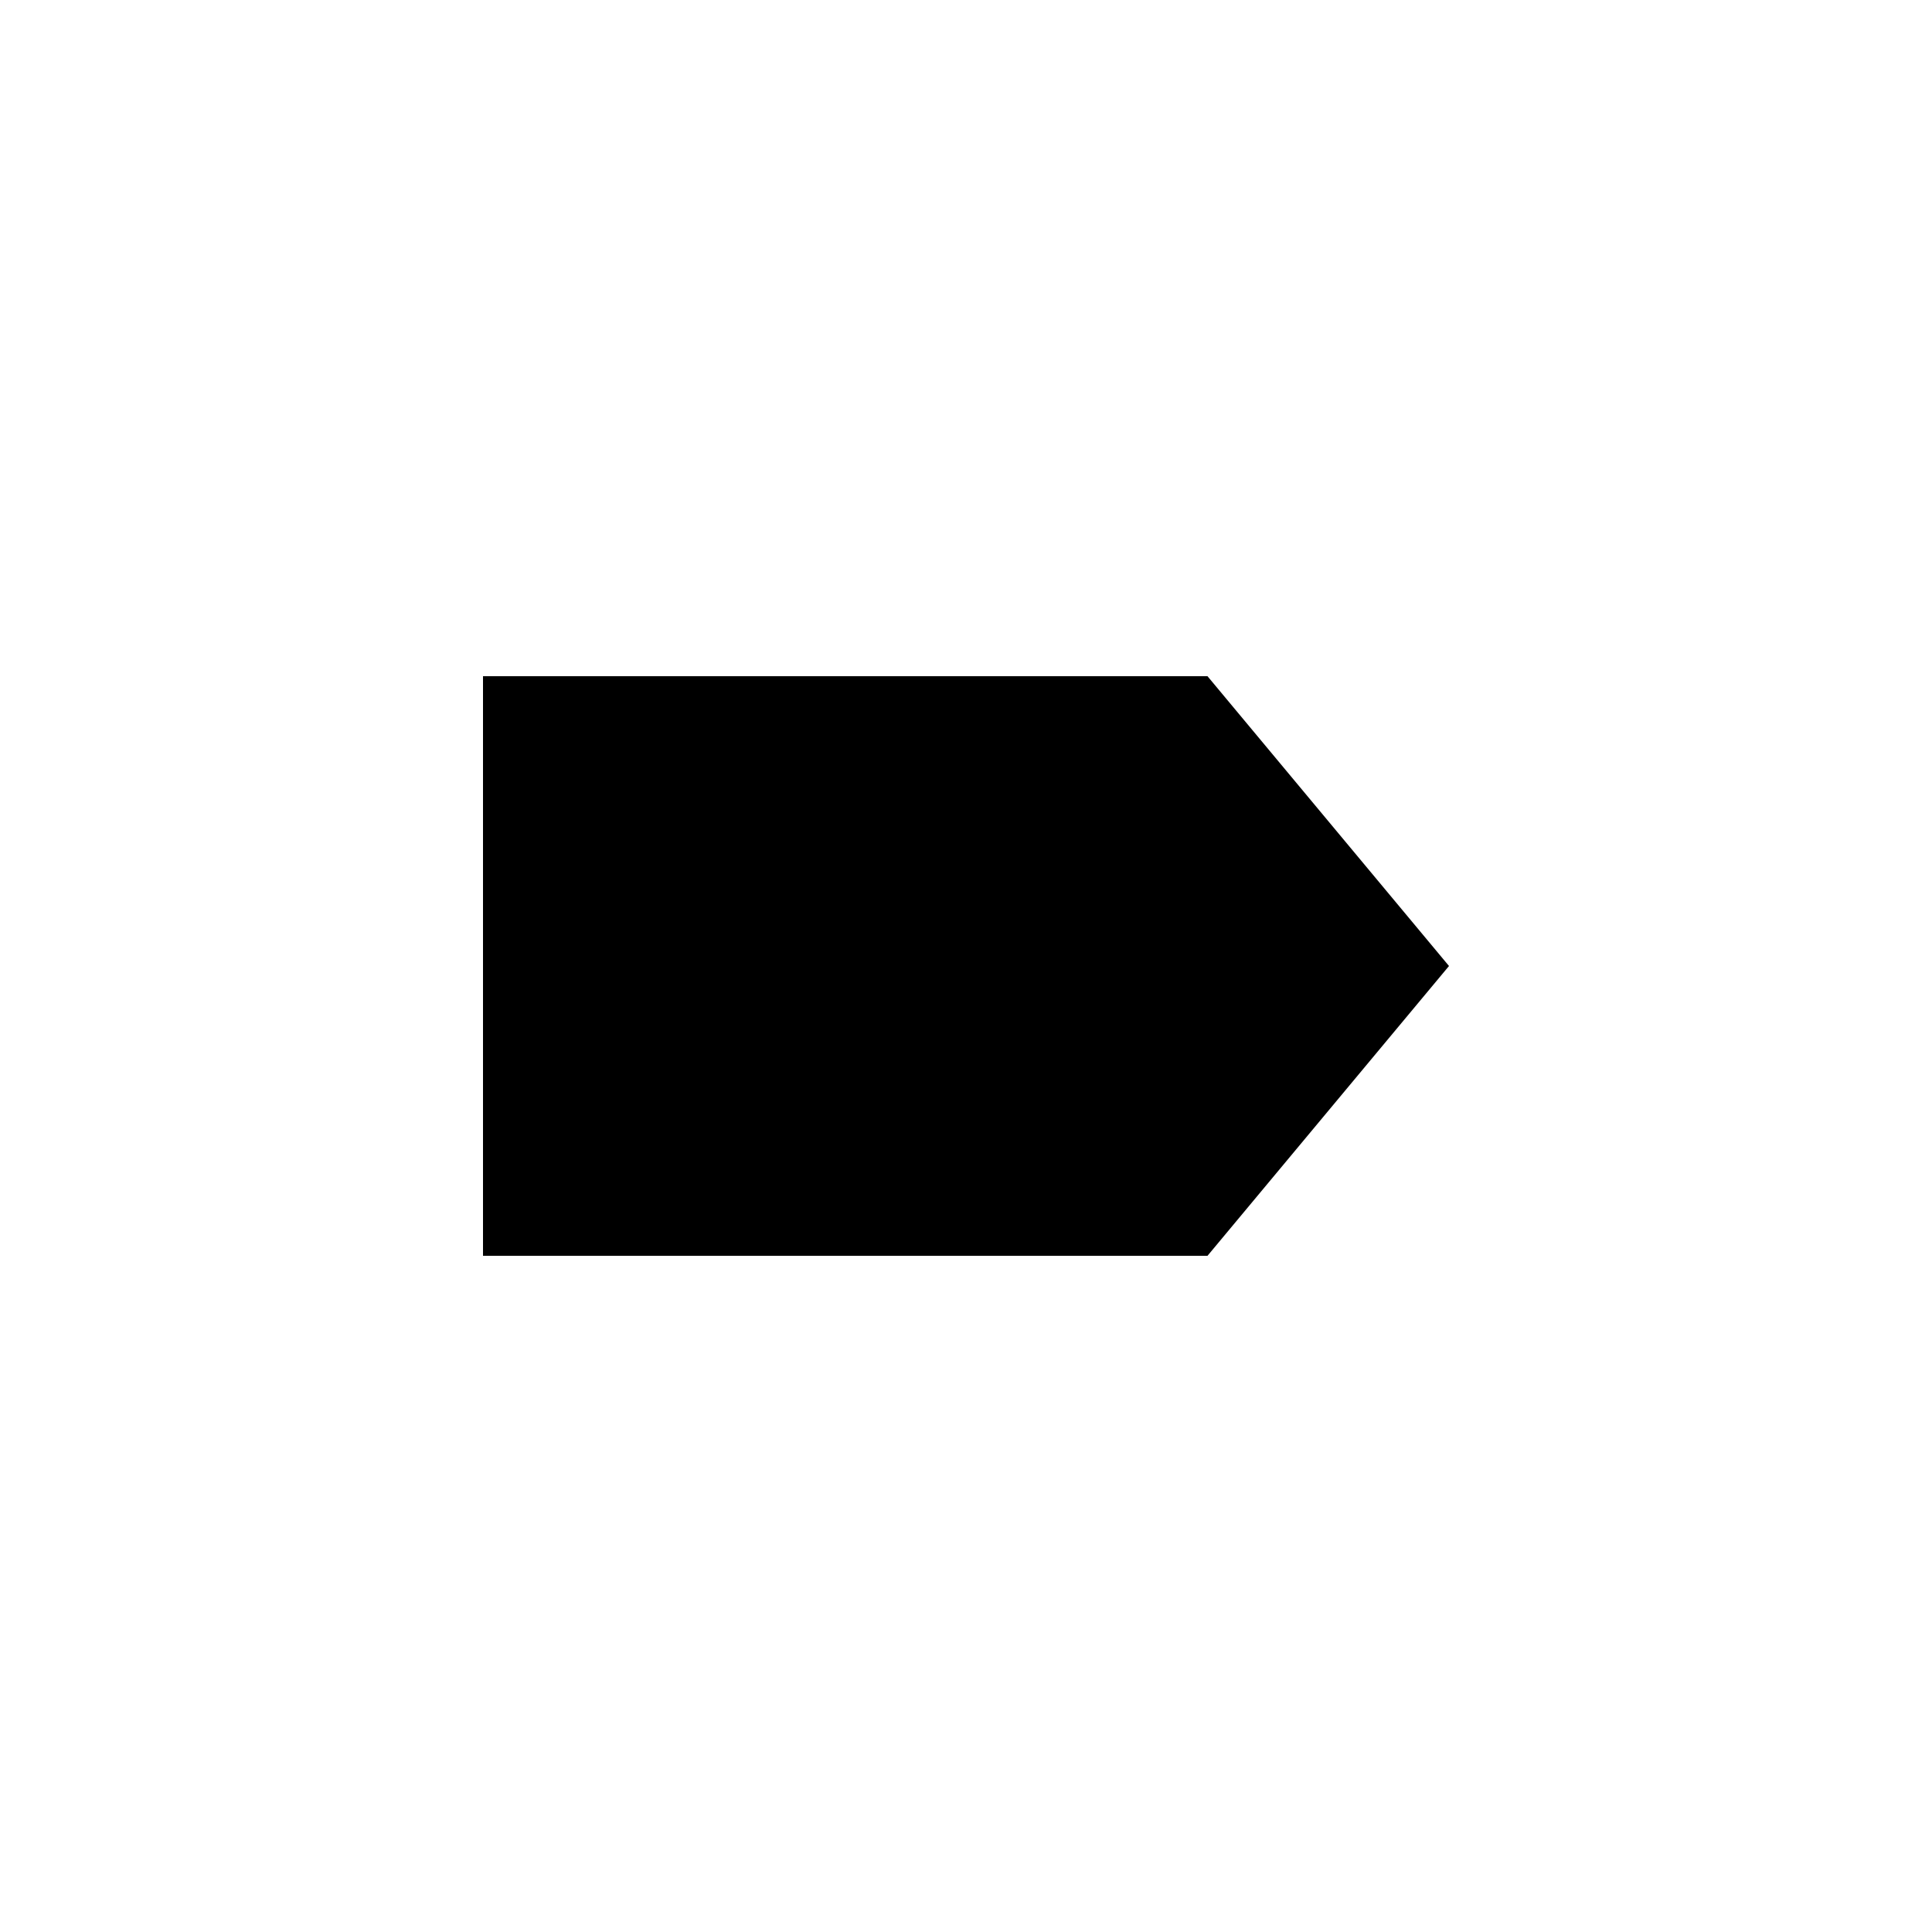 <?xml version="1.0" encoding="utf-8"?><!-- Uploaded to: SVG Repo, www.svgrepo.com, Generator: SVG Repo Mixer Tools -->
<svg fill="#000000" width="800px" height="800px" viewBox="0 0 40 40" xmlns="http://www.w3.org/2000/svg"><path d="M25 14l5 6-5 6H10V14h15z"/></svg>